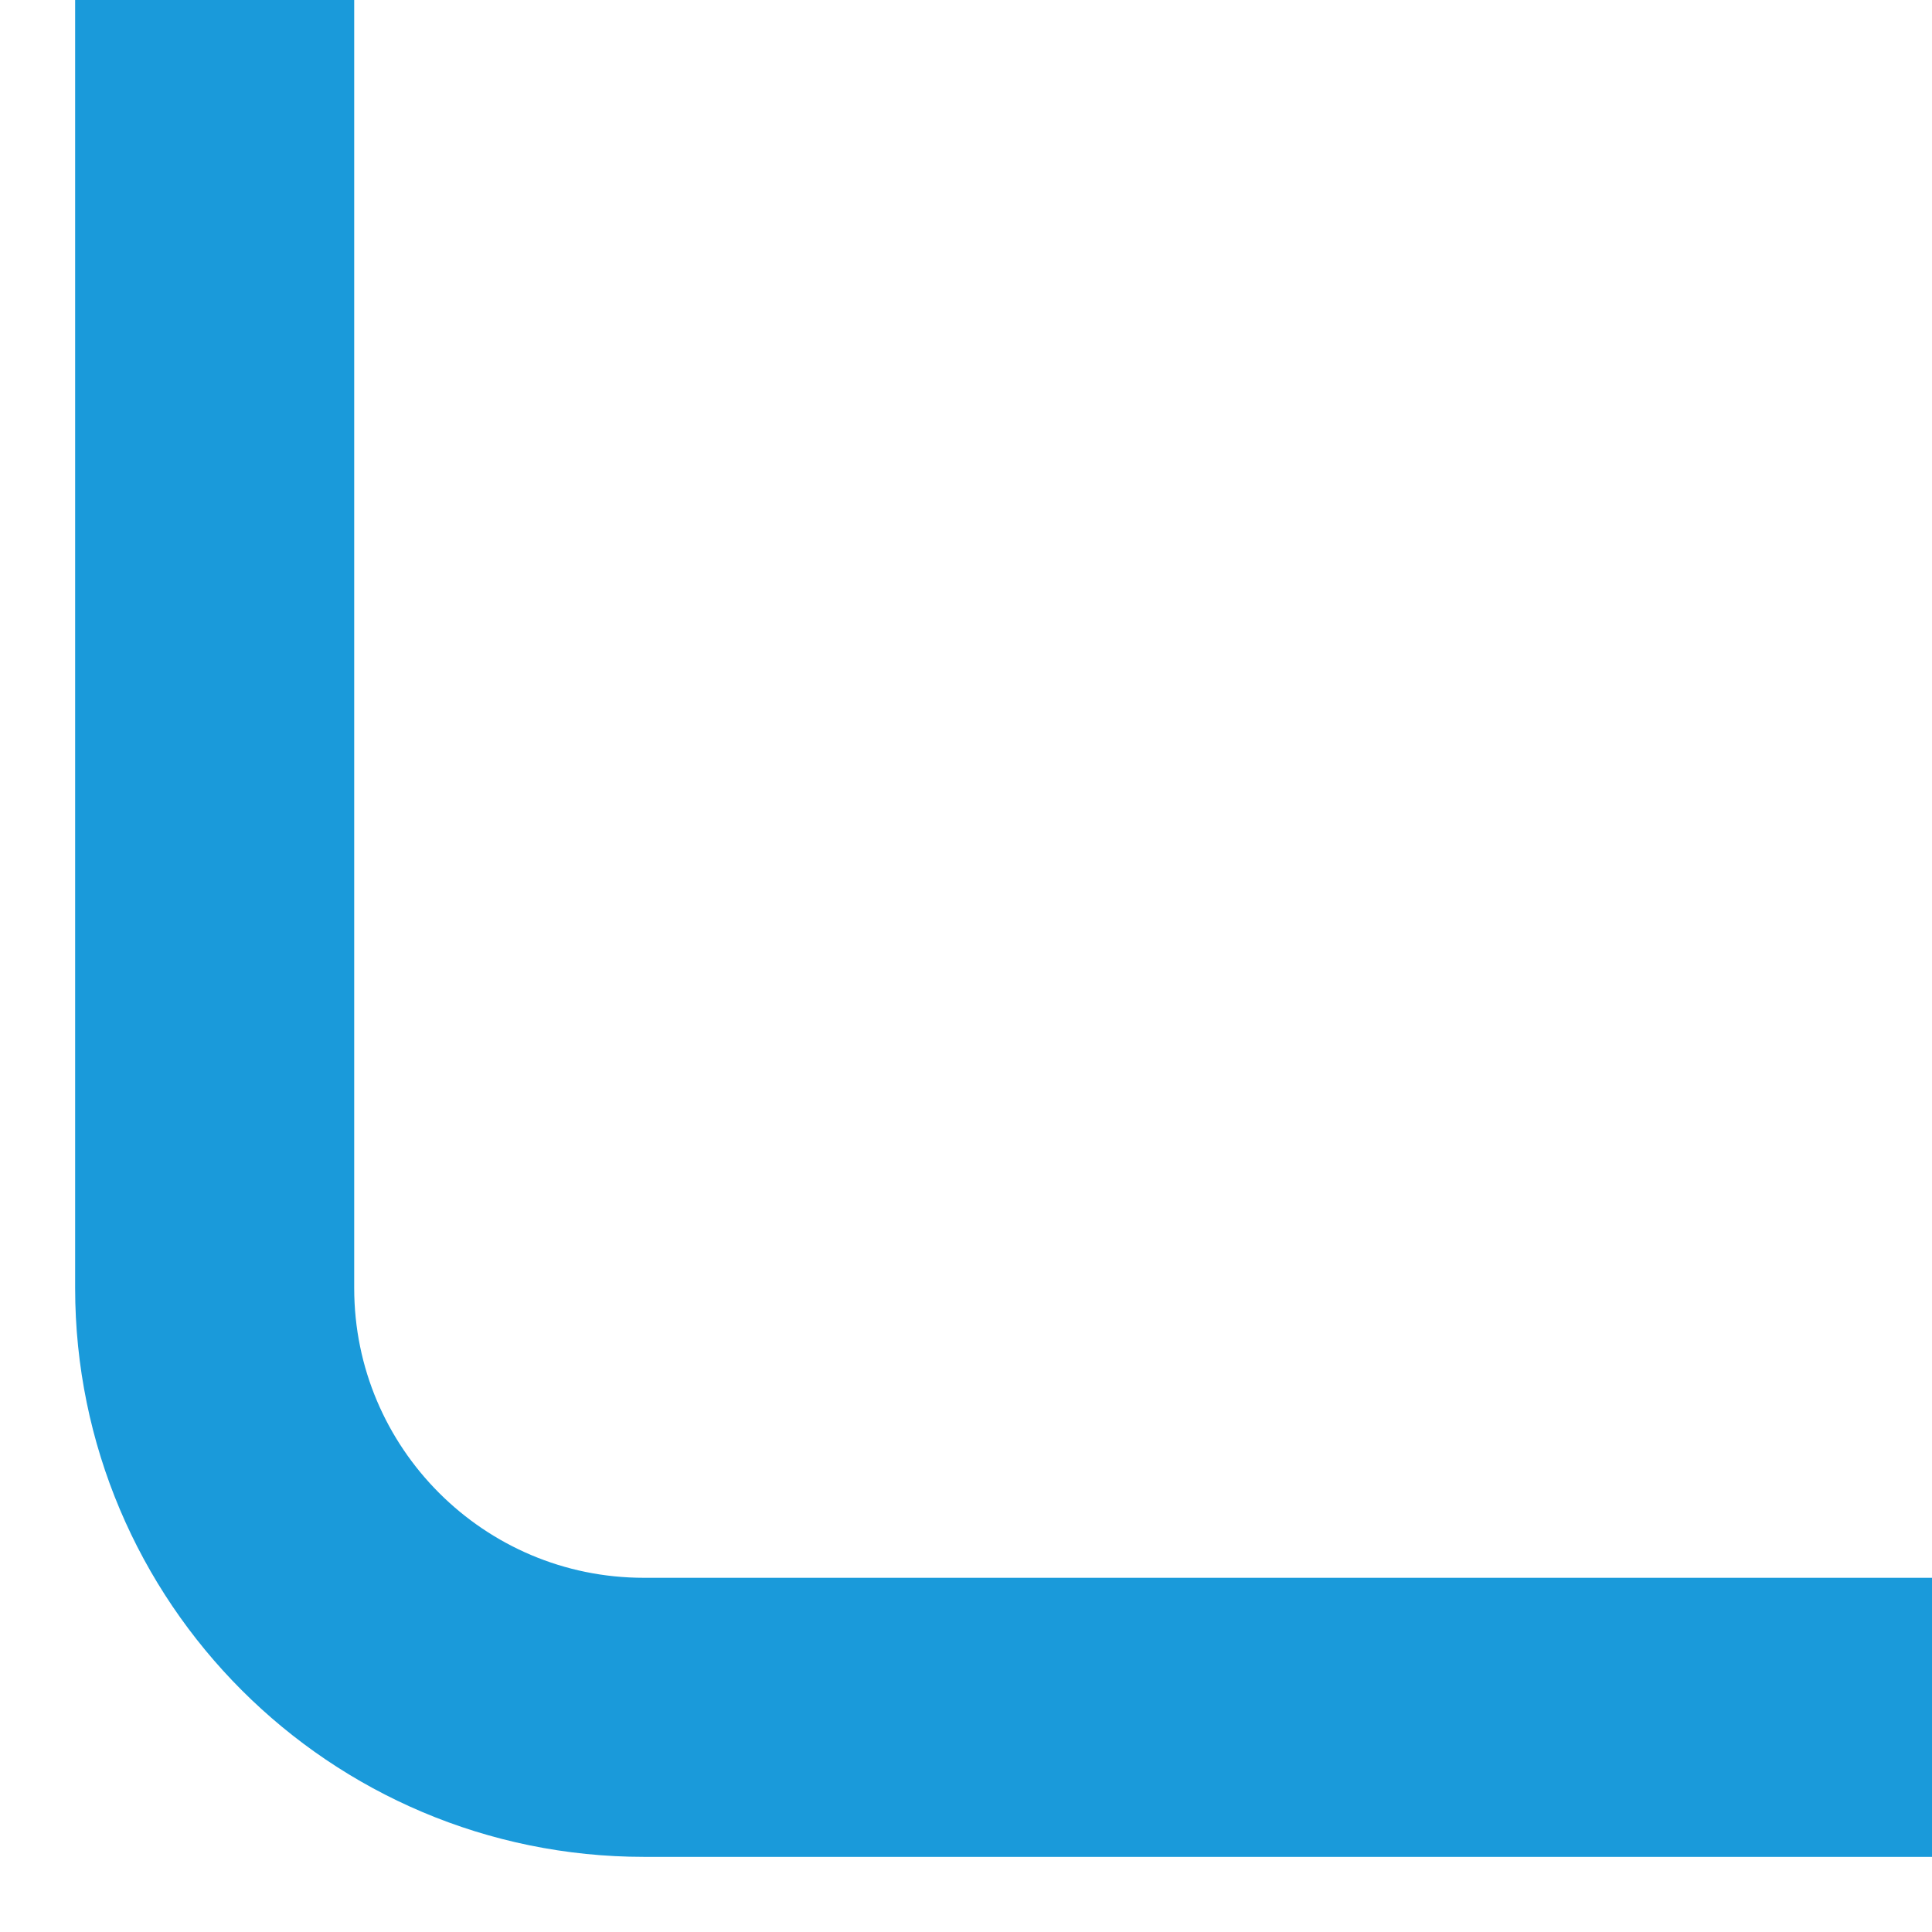 <svg width="18" height="18" viewBox="0 0 18 18" fill="none" xmlns="http://www.w3.org/2000/svg">
<path id="Vector 2" d="M18 16H6C3.791 16 2 14.209 2 12V-1.19209e-07" stroke="#1A9ADA" stroke-width="2.6"/>
</svg>
